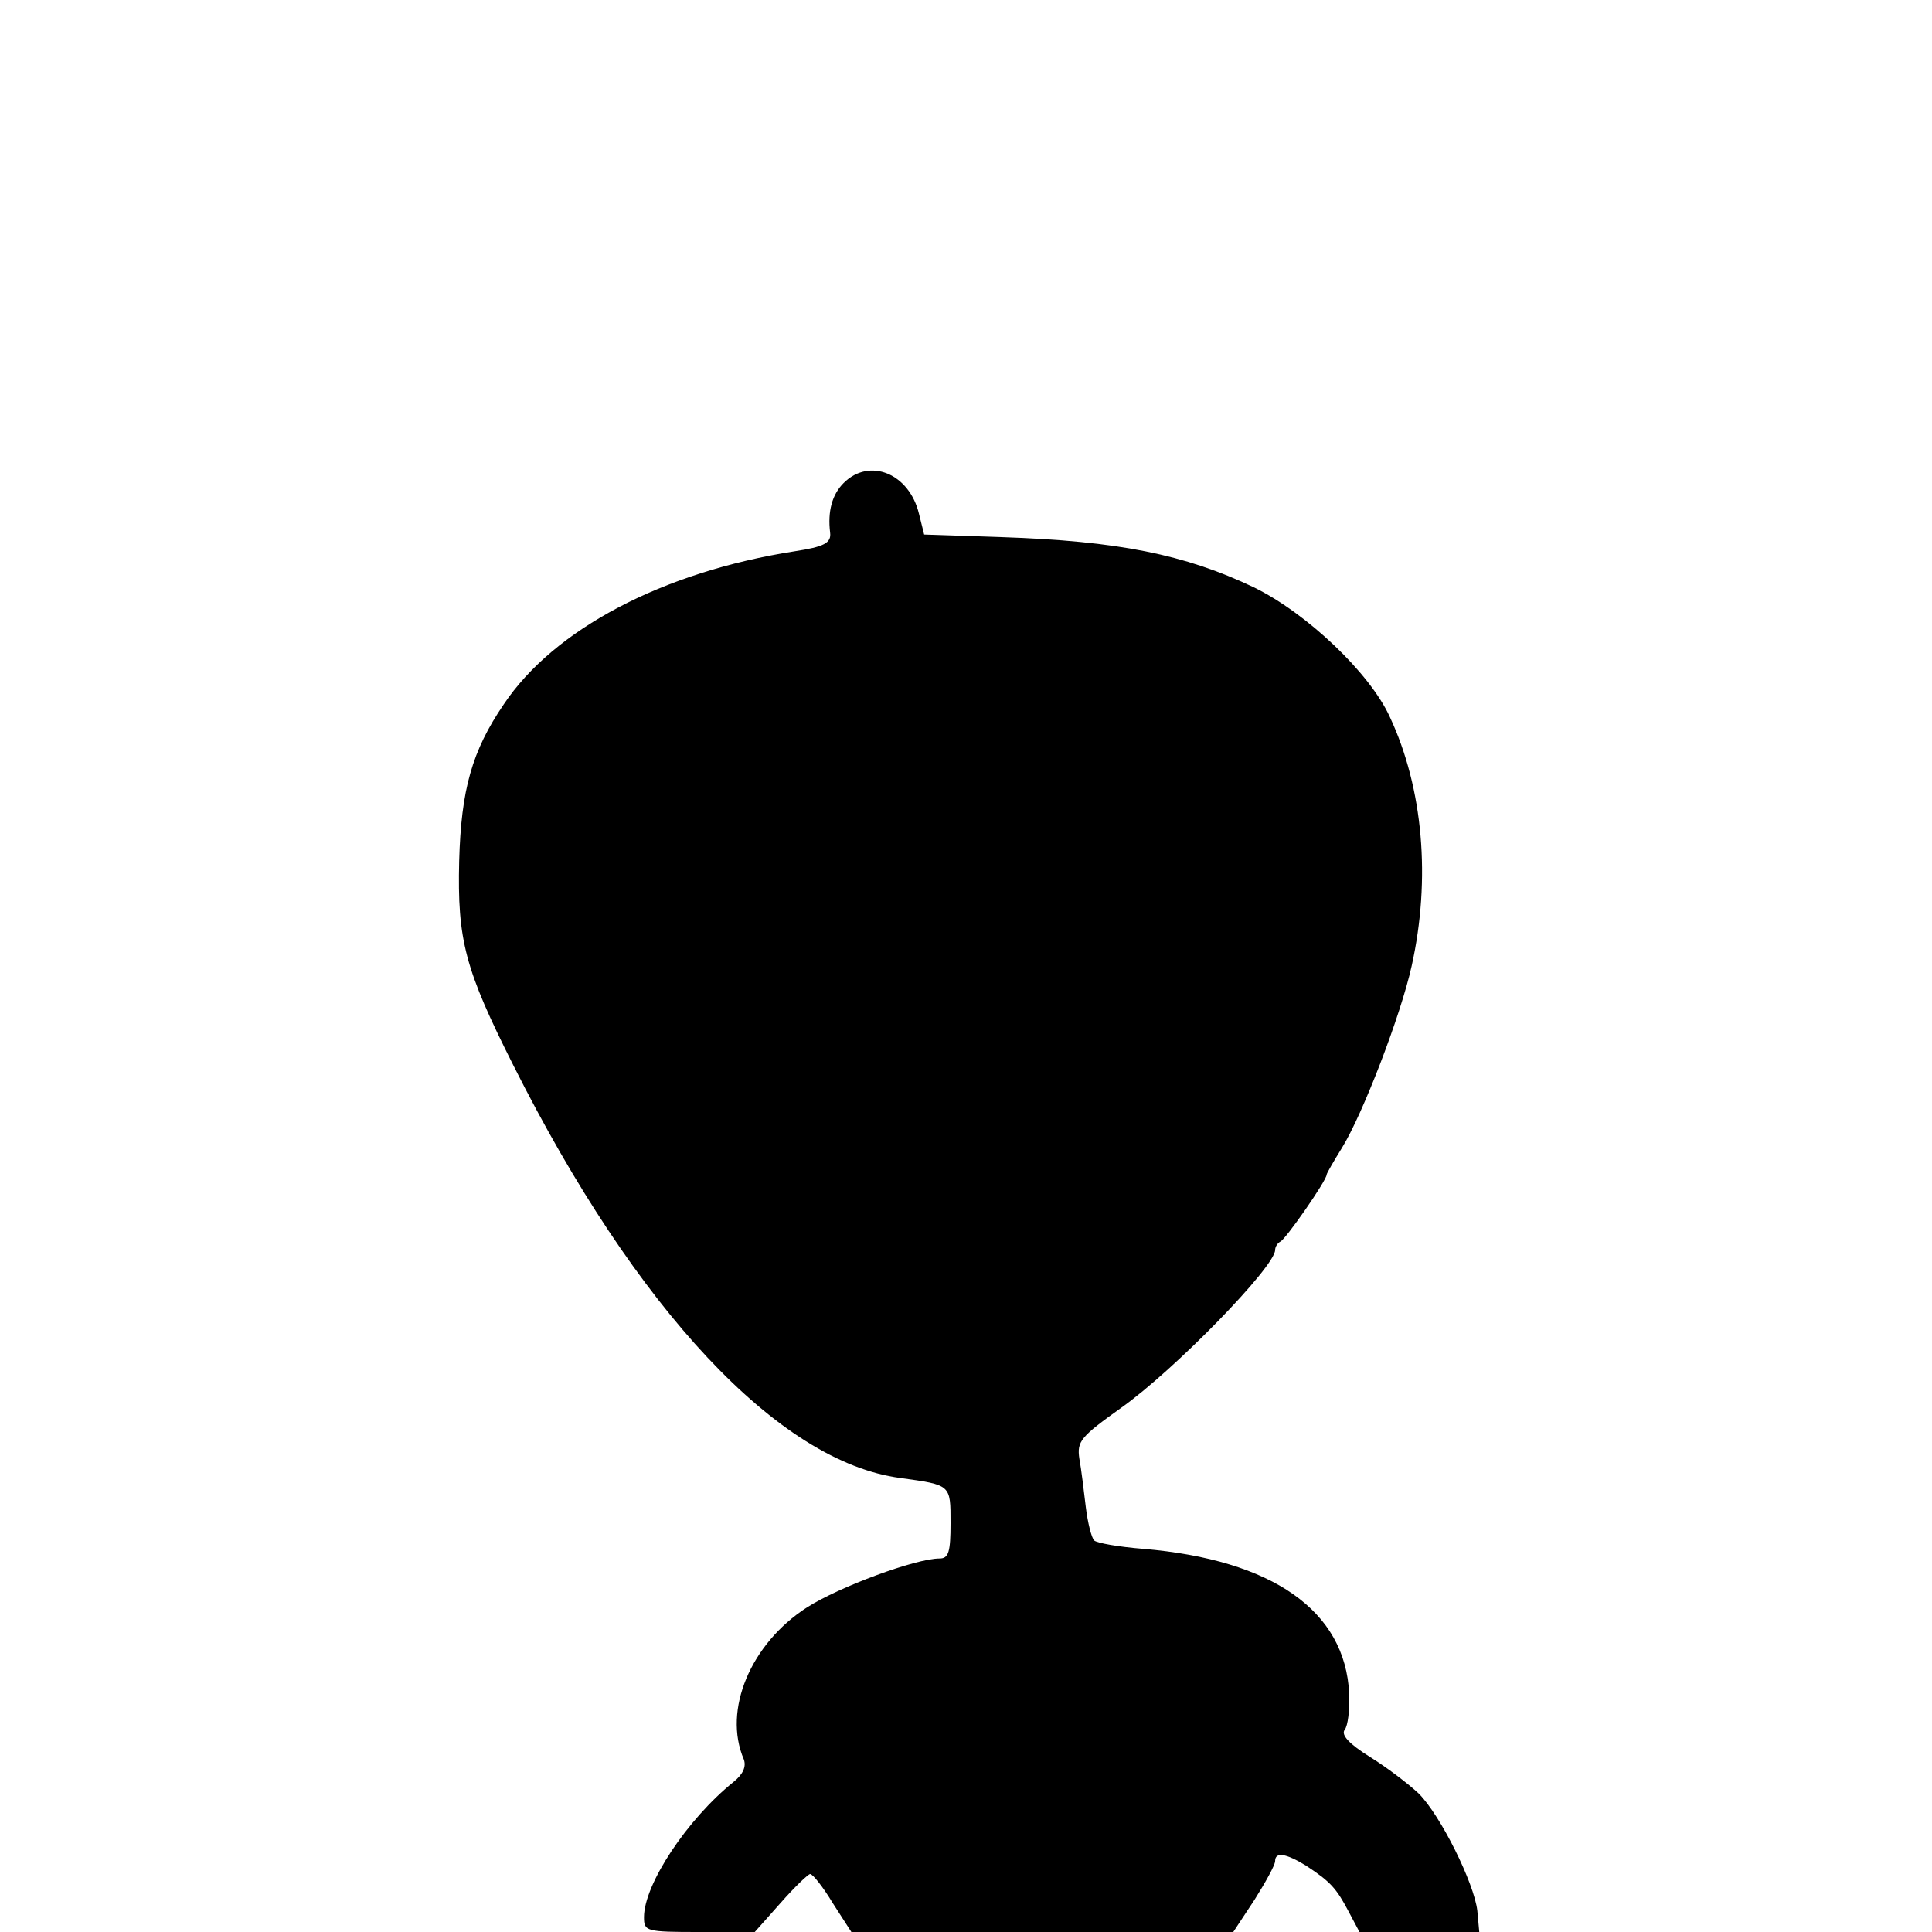 <?xml version="1.0" standalone="no"?>
<!DOCTYPE svg PUBLIC "-//W3C//DTD SVG 20010904//EN"
 "http://www.w3.org/TR/2001/REC-SVG-20010904/DTD/svg10.dtd">
<svg version="1.0" xmlns="http://www.w3.org/2000/svg"
 width="300pt" height="300pt" viewBox="0 0 300 300"
 preserveAspectRatio="xMidYMid meet">
<g transform="translate(0,300) scale(0.1,-0.1)"
fill="#000000" stroke="none">
<path d="M1310 2250 c-18 -18 -25 -44 -21 -77 2 -16 -9 -22 -55 -29 -205 -32
-374 -121 -452 -238 -49 -72 -66 -132 -69 -243 -3 -123 9 -168 84 -317 191
-380 412 -616 601 -641 79 -11 78 -10 78 -70 0 -45 -3 -55 -17 -55 -37 0 -156
-44 -206 -76 -87 -56 -131 -159 -98 -236 4 -11 -1 -23 -16 -35 -72 -58 -139
-159 -139 -210 0 -22 3 -23 86 -23 l86 0 40 45 c22 25 43 45 46 45 4 0 20 -20
35 -45 l29 -45 296 0 297 0 33 50 c17 27 32 54 32 60 0 15 17 12 48 -7 38 -25
47 -35 66 -71 l17 -32 93 0 93 0 -3 33 c-5 43 -57 148 -91 182 -16 15 -50 41
-76 57 -32 20 -45 34 -39 42 5 6 8 31 7 56 -6 129 -119 208 -320 225 -38 3
-72 9 -76 13 -4 4 -10 27 -13 52 -3 25 -7 59 -10 75 -4 27 2 34 65 79 82 58
239 219 239 245 0 5 4 11 8 13 8 3 72 95 72 104 0 2 11 21 24 42 32 52 91 205
108 282 30 135 18 276 -34 387 -31 68 -129 161 -211 201 -107 51 -211 72 -392
78 l-120 4 -8 32 c-15 63 -77 88 -117 48z"/>
</g>
</svg>
